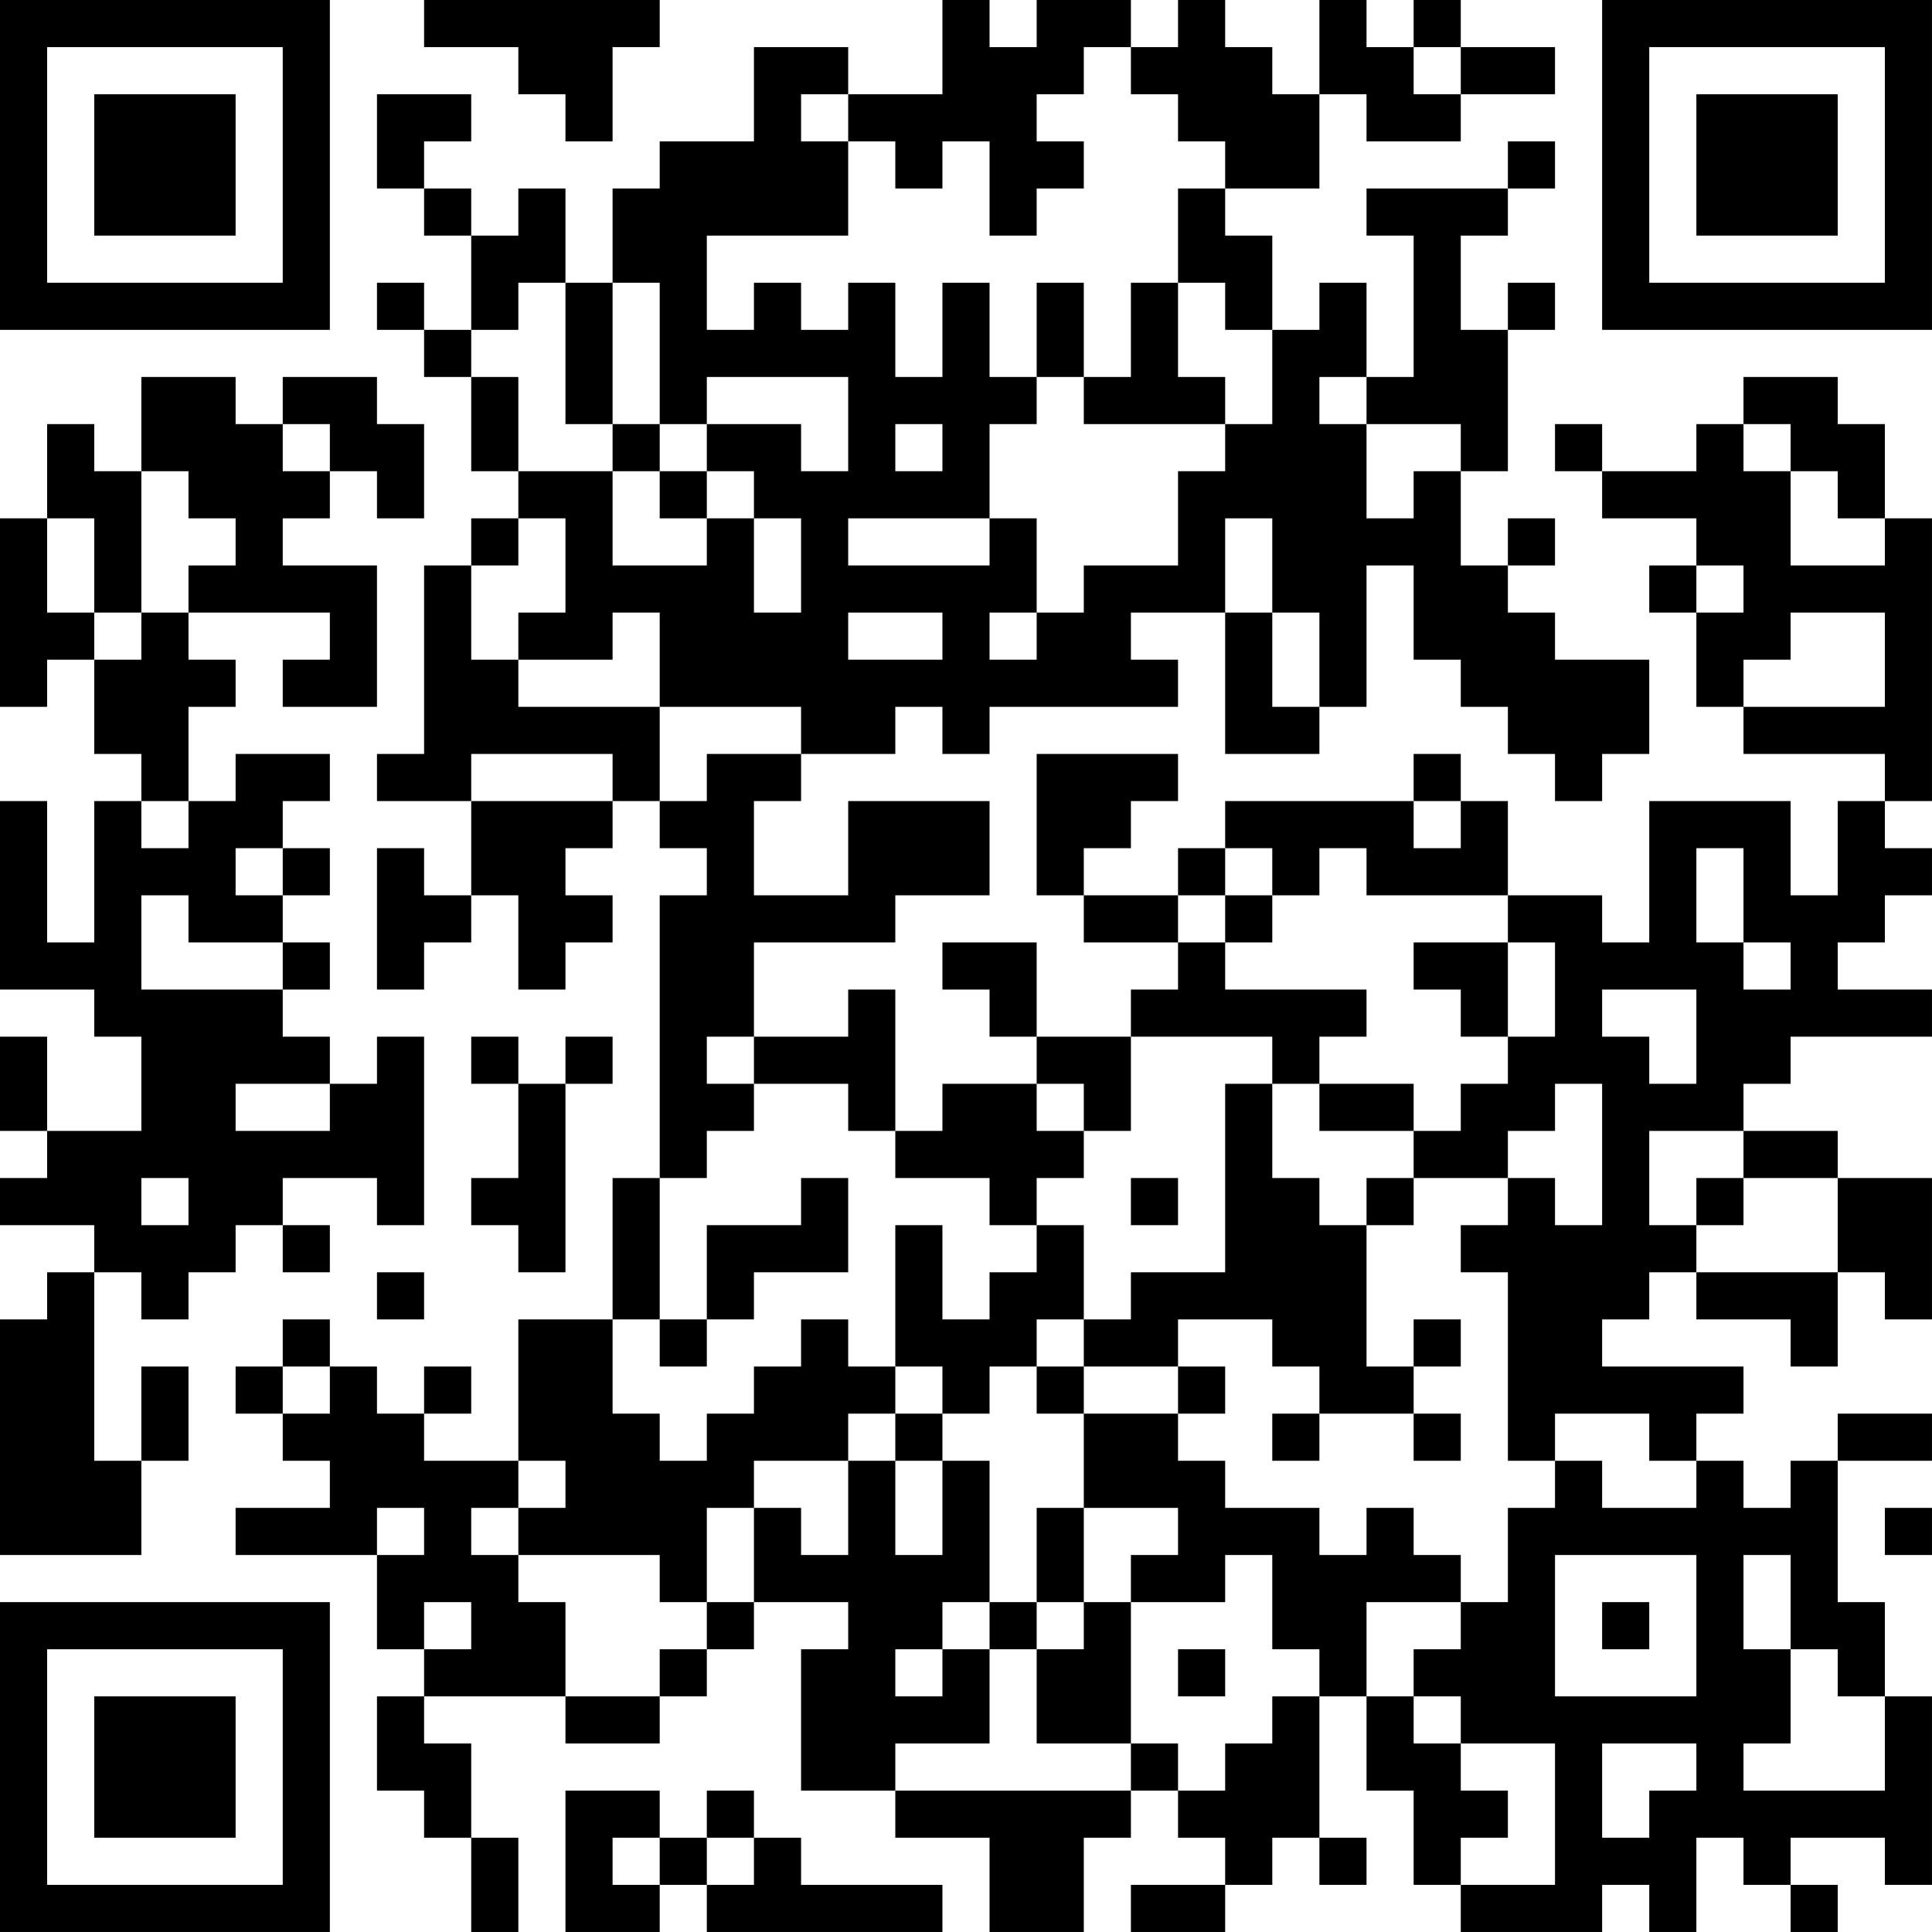 <?xml version="1.0" encoding="UTF-8"?>
<svg xmlns="http://www.w3.org/2000/svg" version="1.1" width="200" height="200" viewBox="0 0 200 200"><rect x="0" y="0" width="200" height="200" fill="#ffffff"/><g transform="scale(4.878)"><g transform="translate(0,0)"><path fill-rule="evenodd" d="M9 0L9 1L11 1L11 2L12 2L12 3L13 3L13 1L14 1L14 0ZM20 0L20 2L18 2L18 1L16 1L16 3L14 3L14 4L13 4L13 6L12 6L12 4L11 4L11 5L10 5L10 4L9 4L9 3L10 3L10 2L8 2L8 4L9 4L9 5L10 5L10 7L9 7L9 6L8 6L8 7L9 7L9 8L10 8L10 10L11 10L11 11L10 11L10 12L9 12L9 16L8 16L8 17L10 17L10 19L9 19L9 18L8 18L8 21L9 21L9 20L10 20L10 19L11 19L11 21L12 21L12 20L13 20L13 19L12 19L12 18L13 18L13 17L14 17L14 18L15 18L15 19L14 19L14 25L13 25L13 28L11 28L11 31L9 31L9 30L10 30L10 29L9 29L9 30L8 30L8 29L7 29L7 28L6 28L6 29L5 29L5 30L6 30L6 31L7 31L7 32L5 32L5 33L8 33L8 35L9 35L9 36L8 36L8 38L9 38L9 39L10 39L10 41L11 41L11 39L10 39L10 37L9 37L9 36L12 36L12 37L14 37L14 36L15 36L15 35L16 35L16 34L18 34L18 35L17 35L17 38L19 38L19 39L21 39L21 41L23 41L23 39L24 39L24 38L25 38L25 39L26 39L26 40L24 40L24 41L26 41L26 40L27 40L27 39L28 39L28 40L29 40L29 39L28 39L28 36L29 36L29 38L30 38L30 40L31 40L31 41L34 41L34 40L35 40L35 41L36 41L36 39L37 39L37 40L38 40L38 41L39 41L39 40L38 40L38 39L40 39L40 40L41 40L41 36L40 36L40 34L39 34L39 31L41 31L41 30L39 30L39 31L38 31L38 32L37 32L37 31L36 31L36 30L37 30L37 29L34 29L34 28L35 28L35 27L36 27L36 28L38 28L38 29L39 29L39 27L40 27L40 28L41 28L41 25L39 25L39 24L37 24L37 23L38 23L38 22L41 22L41 21L39 21L39 20L40 20L40 19L41 19L41 18L40 18L40 17L41 17L41 11L40 11L40 9L39 9L39 8L37 8L37 9L36 9L36 10L34 10L34 9L33 9L33 10L34 10L34 11L36 11L36 12L35 12L35 13L36 13L36 15L37 15L37 16L40 16L40 17L39 17L39 19L38 19L38 17L35 17L35 20L34 20L34 19L32 19L32 17L31 17L31 16L30 16L30 17L26 17L26 18L25 18L25 19L23 19L23 18L24 18L24 17L25 17L25 16L22 16L22 19L23 19L23 20L25 20L25 21L24 21L24 22L22 22L22 20L20 20L20 21L21 21L21 22L22 22L22 23L20 23L20 24L19 24L19 21L18 21L18 22L16 22L16 20L19 20L19 19L21 19L21 17L18 17L18 19L16 19L16 17L17 17L17 16L19 16L19 15L20 15L20 16L21 16L21 15L25 15L25 14L24 14L24 13L26 13L26 16L28 16L28 15L29 15L29 12L30 12L30 14L31 14L31 15L32 15L32 16L33 16L33 17L34 17L34 16L35 16L35 14L33 14L33 13L32 13L32 12L33 12L33 11L32 11L32 12L31 12L31 10L32 10L32 7L33 7L33 6L32 6L32 7L31 7L31 5L32 5L32 4L33 4L33 3L32 3L32 4L29 4L29 5L30 5L30 8L29 8L29 6L28 6L28 7L27 7L27 5L26 5L26 4L28 4L28 2L29 2L29 3L31 3L31 2L33 2L33 1L31 1L31 0L30 0L30 1L29 1L29 0L28 0L28 2L27 2L27 1L26 1L26 0L25 0L25 1L24 1L24 0L22 0L22 1L21 1L21 0ZM23 1L23 2L22 2L22 3L23 3L23 4L22 4L22 5L21 5L21 3L20 3L20 4L19 4L19 3L18 3L18 2L17 2L17 3L18 3L18 5L15 5L15 7L16 7L16 6L17 6L17 7L18 7L18 6L19 6L19 8L20 8L20 6L21 6L21 8L22 8L22 9L21 9L21 11L18 11L18 12L21 12L21 11L22 11L22 13L21 13L21 14L22 14L22 13L23 13L23 12L25 12L25 10L26 10L26 9L27 9L27 7L26 7L26 6L25 6L25 4L26 4L26 3L25 3L25 2L24 2L24 1ZM30 1L30 2L31 2L31 1ZM11 6L11 7L10 7L10 8L11 8L11 10L13 10L13 12L15 12L15 11L16 11L16 13L17 13L17 11L16 11L16 10L15 10L15 9L17 9L17 10L18 10L18 8L15 8L15 9L14 9L14 6L13 6L13 9L12 9L12 6ZM22 6L22 8L23 8L23 9L26 9L26 8L25 8L25 6L24 6L24 8L23 8L23 6ZM3 8L3 10L2 10L2 9L1 9L1 11L0 11L0 15L1 15L1 14L2 14L2 16L3 16L3 17L2 17L2 20L1 20L1 17L0 17L0 21L2 21L2 22L3 22L3 24L1 24L1 22L0 22L0 24L1 24L1 25L0 25L0 26L2 26L2 27L1 27L1 28L0 28L0 33L3 33L3 31L4 31L4 29L3 29L3 31L2 31L2 27L3 27L3 28L4 28L4 27L5 27L5 26L6 26L6 27L7 27L7 26L6 26L6 25L8 25L8 26L9 26L9 22L8 22L8 23L7 23L7 22L6 22L6 21L7 21L7 20L6 20L6 19L7 19L7 18L6 18L6 17L7 17L7 16L5 16L5 17L4 17L4 15L5 15L5 14L4 14L4 13L7 13L7 14L6 14L6 15L8 15L8 12L6 12L6 11L7 11L7 10L8 10L8 11L9 11L9 9L8 9L8 8L6 8L6 9L5 9L5 8ZM28 8L28 9L29 9L29 11L30 11L30 10L31 10L31 9L29 9L29 8ZM6 9L6 10L7 10L7 9ZM13 9L13 10L14 10L14 11L15 11L15 10L14 10L14 9ZM19 9L19 10L20 10L20 9ZM37 9L37 10L38 10L38 12L40 12L40 11L39 11L39 10L38 10L38 9ZM3 10L3 13L2 13L2 11L1 11L1 13L2 13L2 14L3 14L3 13L4 13L4 12L5 12L5 11L4 11L4 10ZM11 11L11 12L10 12L10 14L11 14L11 15L14 15L14 17L15 17L15 16L17 16L17 15L14 15L14 13L13 13L13 14L11 14L11 13L12 13L12 11ZM26 11L26 13L27 13L27 15L28 15L28 13L27 13L27 11ZM36 12L36 13L37 13L37 12ZM18 13L18 14L20 14L20 13ZM38 13L38 14L37 14L37 15L40 15L40 13ZM10 16L10 17L13 17L13 16ZM3 17L3 18L4 18L4 17ZM30 17L30 18L31 18L31 17ZM5 18L5 19L6 19L6 18ZM26 18L26 19L25 19L25 20L26 20L26 21L29 21L29 22L28 22L28 23L27 23L27 22L24 22L24 24L23 24L23 23L22 23L22 24L23 24L23 25L22 25L22 26L21 26L21 25L19 25L19 24L18 24L18 23L16 23L16 22L15 22L15 23L16 23L16 24L15 24L15 25L14 25L14 28L13 28L13 30L14 30L14 31L15 31L15 30L16 30L16 29L17 29L17 28L18 28L18 29L19 29L19 30L18 30L18 31L16 31L16 32L15 32L15 34L14 34L14 33L11 33L11 32L12 32L12 31L11 31L11 32L10 32L10 33L11 33L11 34L12 34L12 36L14 36L14 35L15 35L15 34L16 34L16 32L17 32L17 33L18 33L18 31L19 31L19 33L20 33L20 31L21 31L21 34L20 34L20 35L19 35L19 36L20 36L20 35L21 35L21 37L19 37L19 38L24 38L24 37L25 37L25 38L26 38L26 37L27 37L27 36L28 36L28 35L27 35L27 33L26 33L26 34L24 34L24 33L25 33L25 32L23 32L23 30L25 30L25 31L26 31L26 32L28 32L28 33L29 33L29 32L30 32L30 33L31 33L31 34L29 34L29 36L30 36L30 37L31 37L31 38L32 38L32 39L31 39L31 40L33 40L33 37L31 37L31 36L30 36L30 35L31 35L31 34L32 34L32 32L33 32L33 31L34 31L34 32L36 32L36 31L35 31L35 30L33 30L33 31L32 31L32 27L31 27L31 26L32 26L32 25L33 25L33 26L34 26L34 23L33 23L33 24L32 24L32 25L30 25L30 24L31 24L31 23L32 23L32 22L33 22L33 20L32 20L32 19L29 19L29 18L28 18L28 19L27 19L27 18ZM36 18L36 20L37 20L37 21L38 21L38 20L37 20L37 18ZM3 19L3 21L6 21L6 20L4 20L4 19ZM26 19L26 20L27 20L27 19ZM30 20L30 21L31 21L31 22L32 22L32 20ZM34 21L34 22L35 22L35 23L36 23L36 21ZM10 22L10 23L11 23L11 25L10 25L10 26L11 26L11 27L12 27L12 23L13 23L13 22L12 22L12 23L11 23L11 22ZM5 23L5 24L7 24L7 23ZM26 23L26 27L24 27L24 28L23 28L23 26L22 26L22 27L21 27L21 28L20 28L20 26L19 26L19 29L20 29L20 30L19 30L19 31L20 31L20 30L21 30L21 29L22 29L22 30L23 30L23 29L25 29L25 30L26 30L26 29L25 29L25 28L27 28L27 29L28 29L28 30L27 30L27 31L28 31L28 30L30 30L30 31L31 31L31 30L30 30L30 29L31 29L31 28L30 28L30 29L29 29L29 26L30 26L30 25L29 25L29 26L28 26L28 25L27 25L27 23ZM28 23L28 24L30 24L30 23ZM35 24L35 26L36 26L36 27L39 27L39 25L37 25L37 24ZM3 25L3 26L4 26L4 25ZM17 25L17 26L15 26L15 28L14 28L14 29L15 29L15 28L16 28L16 27L18 27L18 25ZM24 25L24 26L25 26L25 25ZM36 25L36 26L37 26L37 25ZM8 27L8 28L9 28L9 27ZM22 28L22 29L23 29L23 28ZM6 29L6 30L7 30L7 29ZM8 32L8 33L9 33L9 32ZM22 32L22 34L21 34L21 35L22 35L22 37L24 37L24 34L23 34L23 32ZM40 32L40 33L41 33L41 32ZM33 33L33 36L36 36L36 33ZM37 33L37 35L38 35L38 37L37 37L37 38L40 38L40 36L39 36L39 35L38 35L38 33ZM9 34L9 35L10 35L10 34ZM22 34L22 35L23 35L23 34ZM34 34L34 35L35 35L35 34ZM25 35L25 36L26 36L26 35ZM34 37L34 39L35 39L35 38L36 38L36 37ZM12 38L12 41L14 41L14 40L15 40L15 41L20 41L20 40L17 40L17 39L16 39L16 38L15 38L15 39L14 39L14 38ZM13 39L13 40L14 40L14 39ZM15 39L15 40L16 40L16 39ZM0 0L0 7L7 7L7 0ZM1 1L1 6L6 6L6 1ZM2 2L2 5L5 5L5 2ZM34 0L34 7L41 7L41 0ZM35 1L35 6L40 6L40 1ZM36 2L36 5L39 5L39 2ZM0 34L0 41L7 41L7 34ZM1 35L1 40L6 40L6 35ZM2 36L2 39L5 39L5 36Z" fill="#000000"/></g></g></svg>
